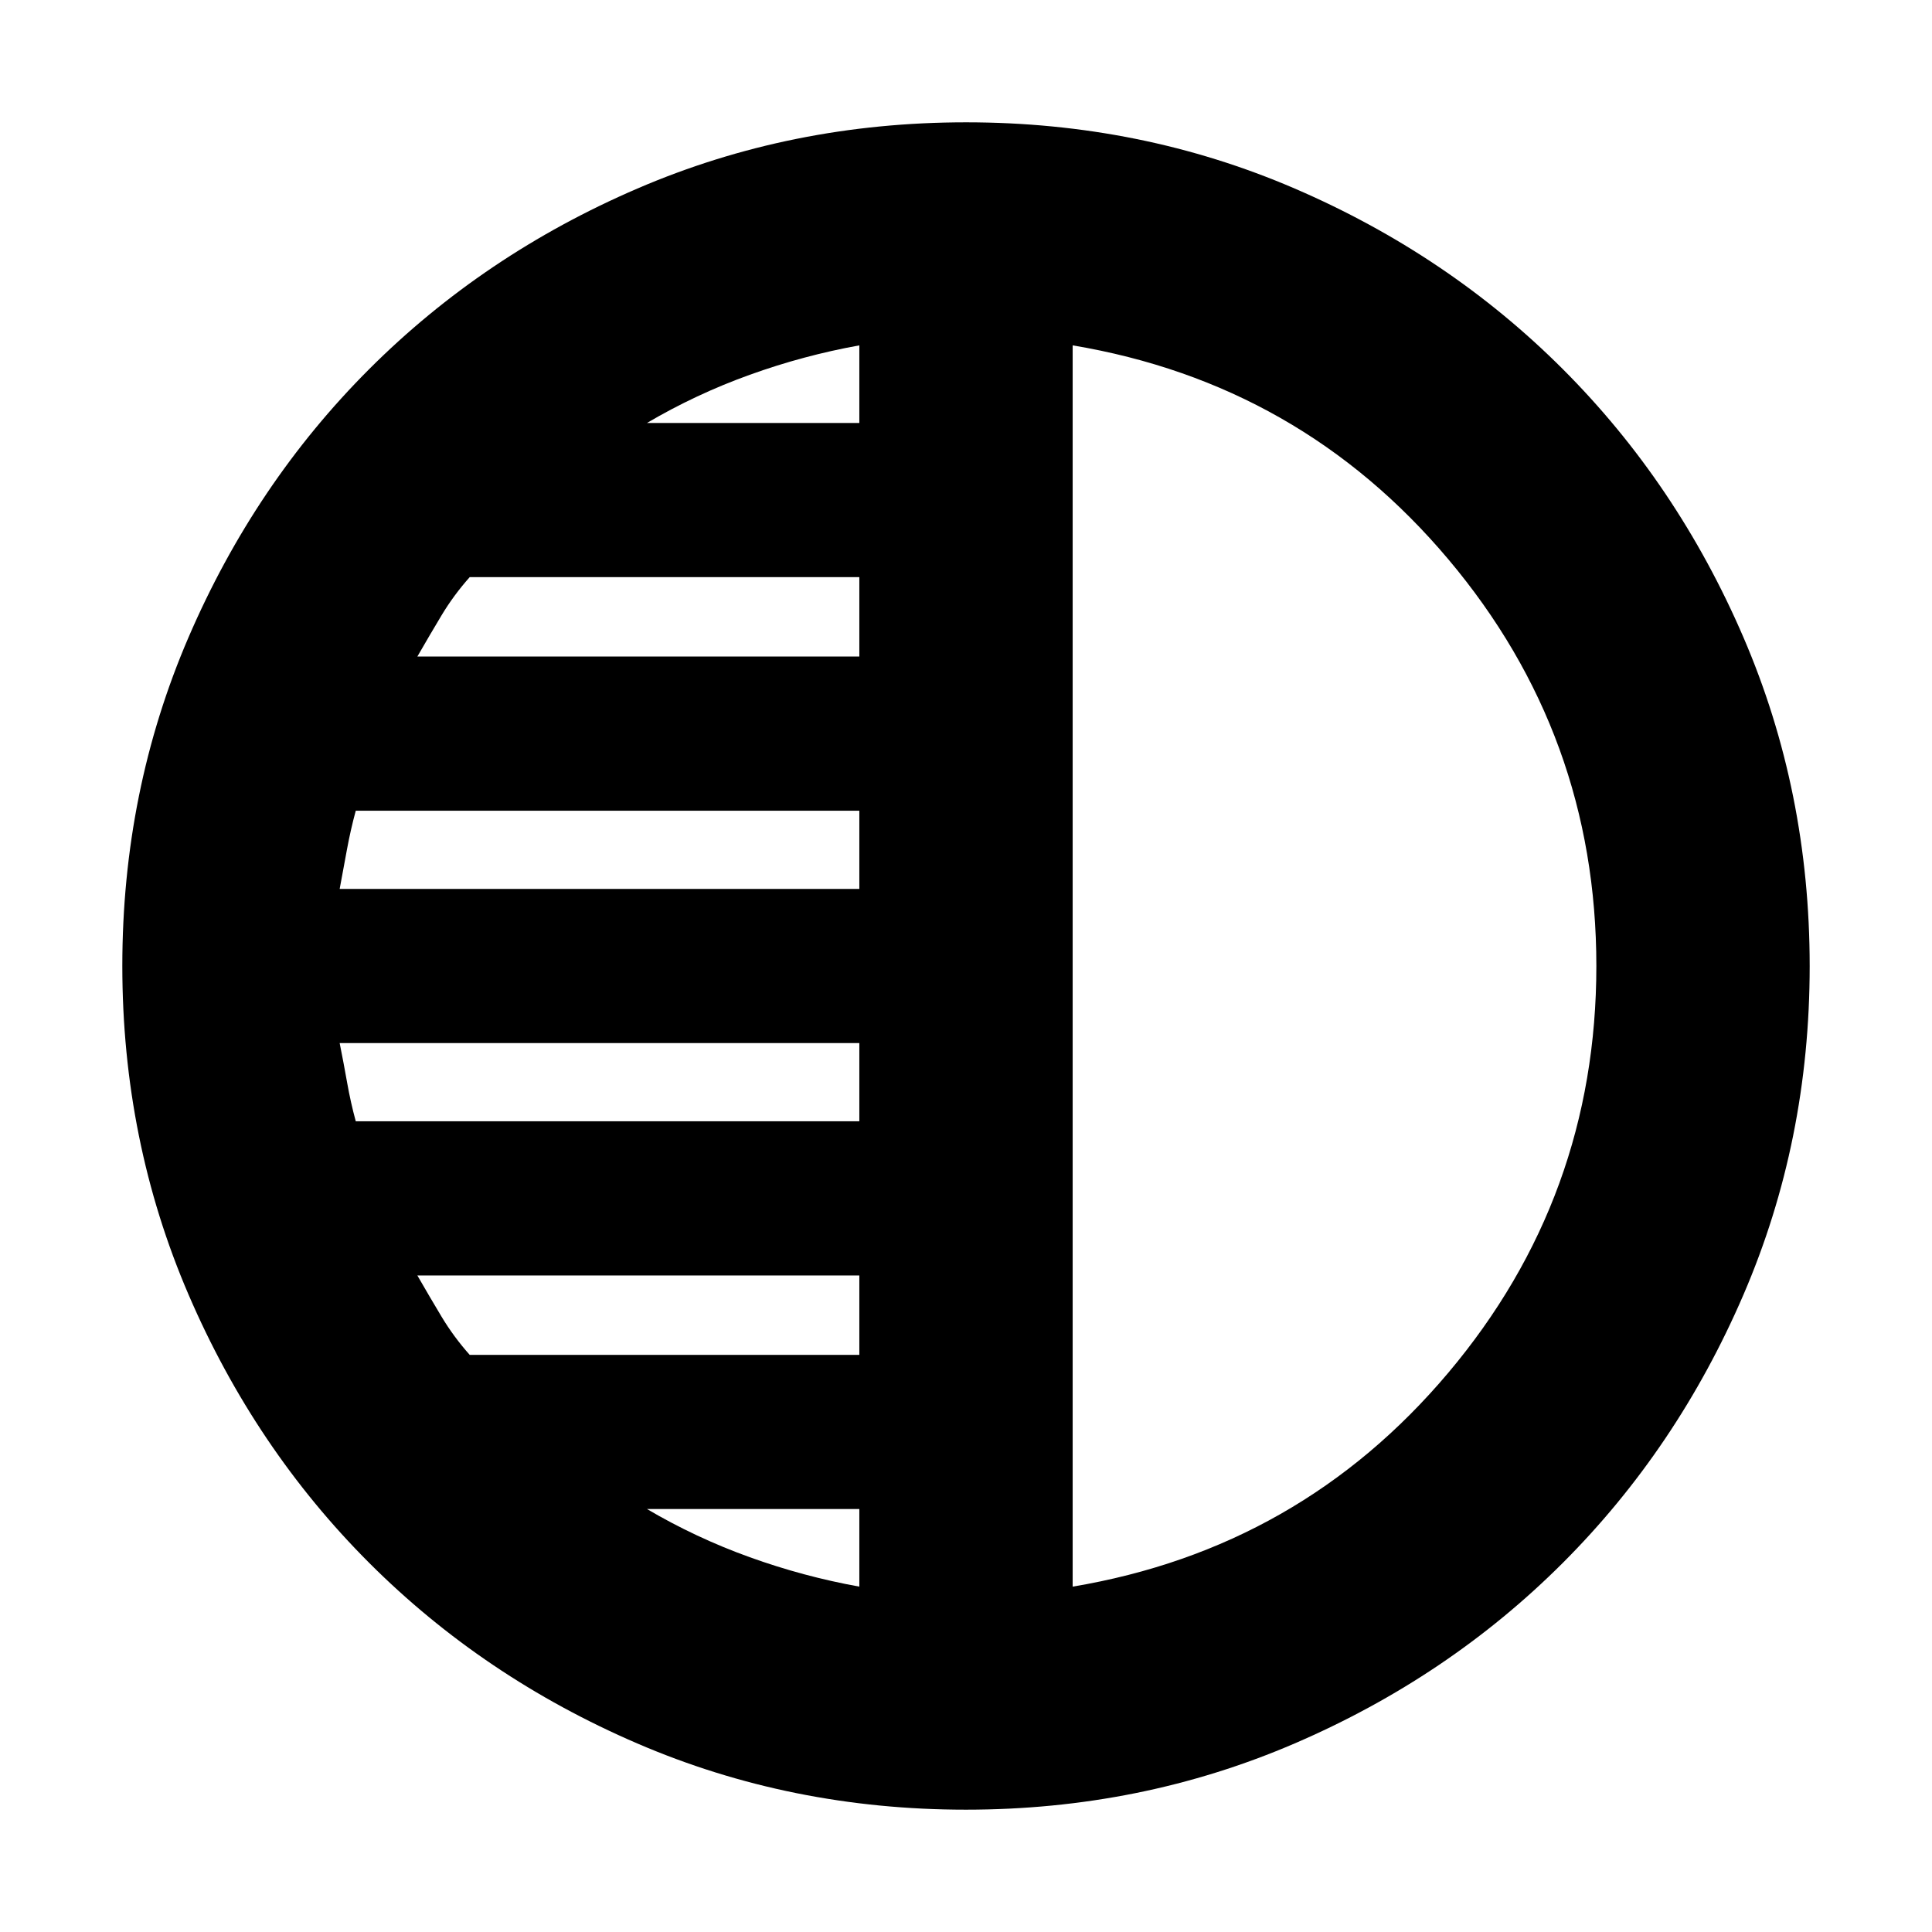 <svg xmlns="http://www.w3.org/2000/svg" height="24" viewBox="0 -960 960 960" width="24"><path d="M479.95-60.78q-86.91 0-163.3-32.91-76.39-32.92-133.22-89.74-56.82-56.83-89.74-133.27-32.91-76.44-32.91-163.35t32.91-163.3q32.92-76.39 89.74-133.22 56.83-56.82 133.27-89.74 76.44-32.91 163.35-32.91t163.3 32.91q76.39 32.92 133.22 89.74 56.82 56.83 89.74 133.27 32.91 76.44 32.91 163.35t-32.91 163.3q-32.92 76.39-89.74 133.22-56.83 56.82-133.27 89.74-76.44 32.91-163.35 32.91ZM533-788.39v616.78q113.09-18.96 186.65-106.28 73.57-87.33 73.57-202.11 0-114.78-73.57-202.11Q646.09-769.43 533-788.39Zm-106 38.56v-38.56q-27.74 5-54.48 14.63t-51.04 23.93H427Zm0 116.05v-39.44H233.39q-8 9-14 19t-12 20.44H427Zm0 115.48v-38.87H176.78q-2.56 9.43-4.37 19.24-1.82 9.81-3.63 19.63H427Zm0 115.47v-38.87H168.78q2 10 3.72 19.72 1.72 9.72 4.28 19.15H427Zm0 116.05v-39.44H207.39q6 10.44 12 20.44 6 10 14 19H427Zm0 115.17v-38.56H321.48q24.3 14.3 51.04 23.93 26.74 9.63 54.48 14.63ZM533-480Z"/></svg>